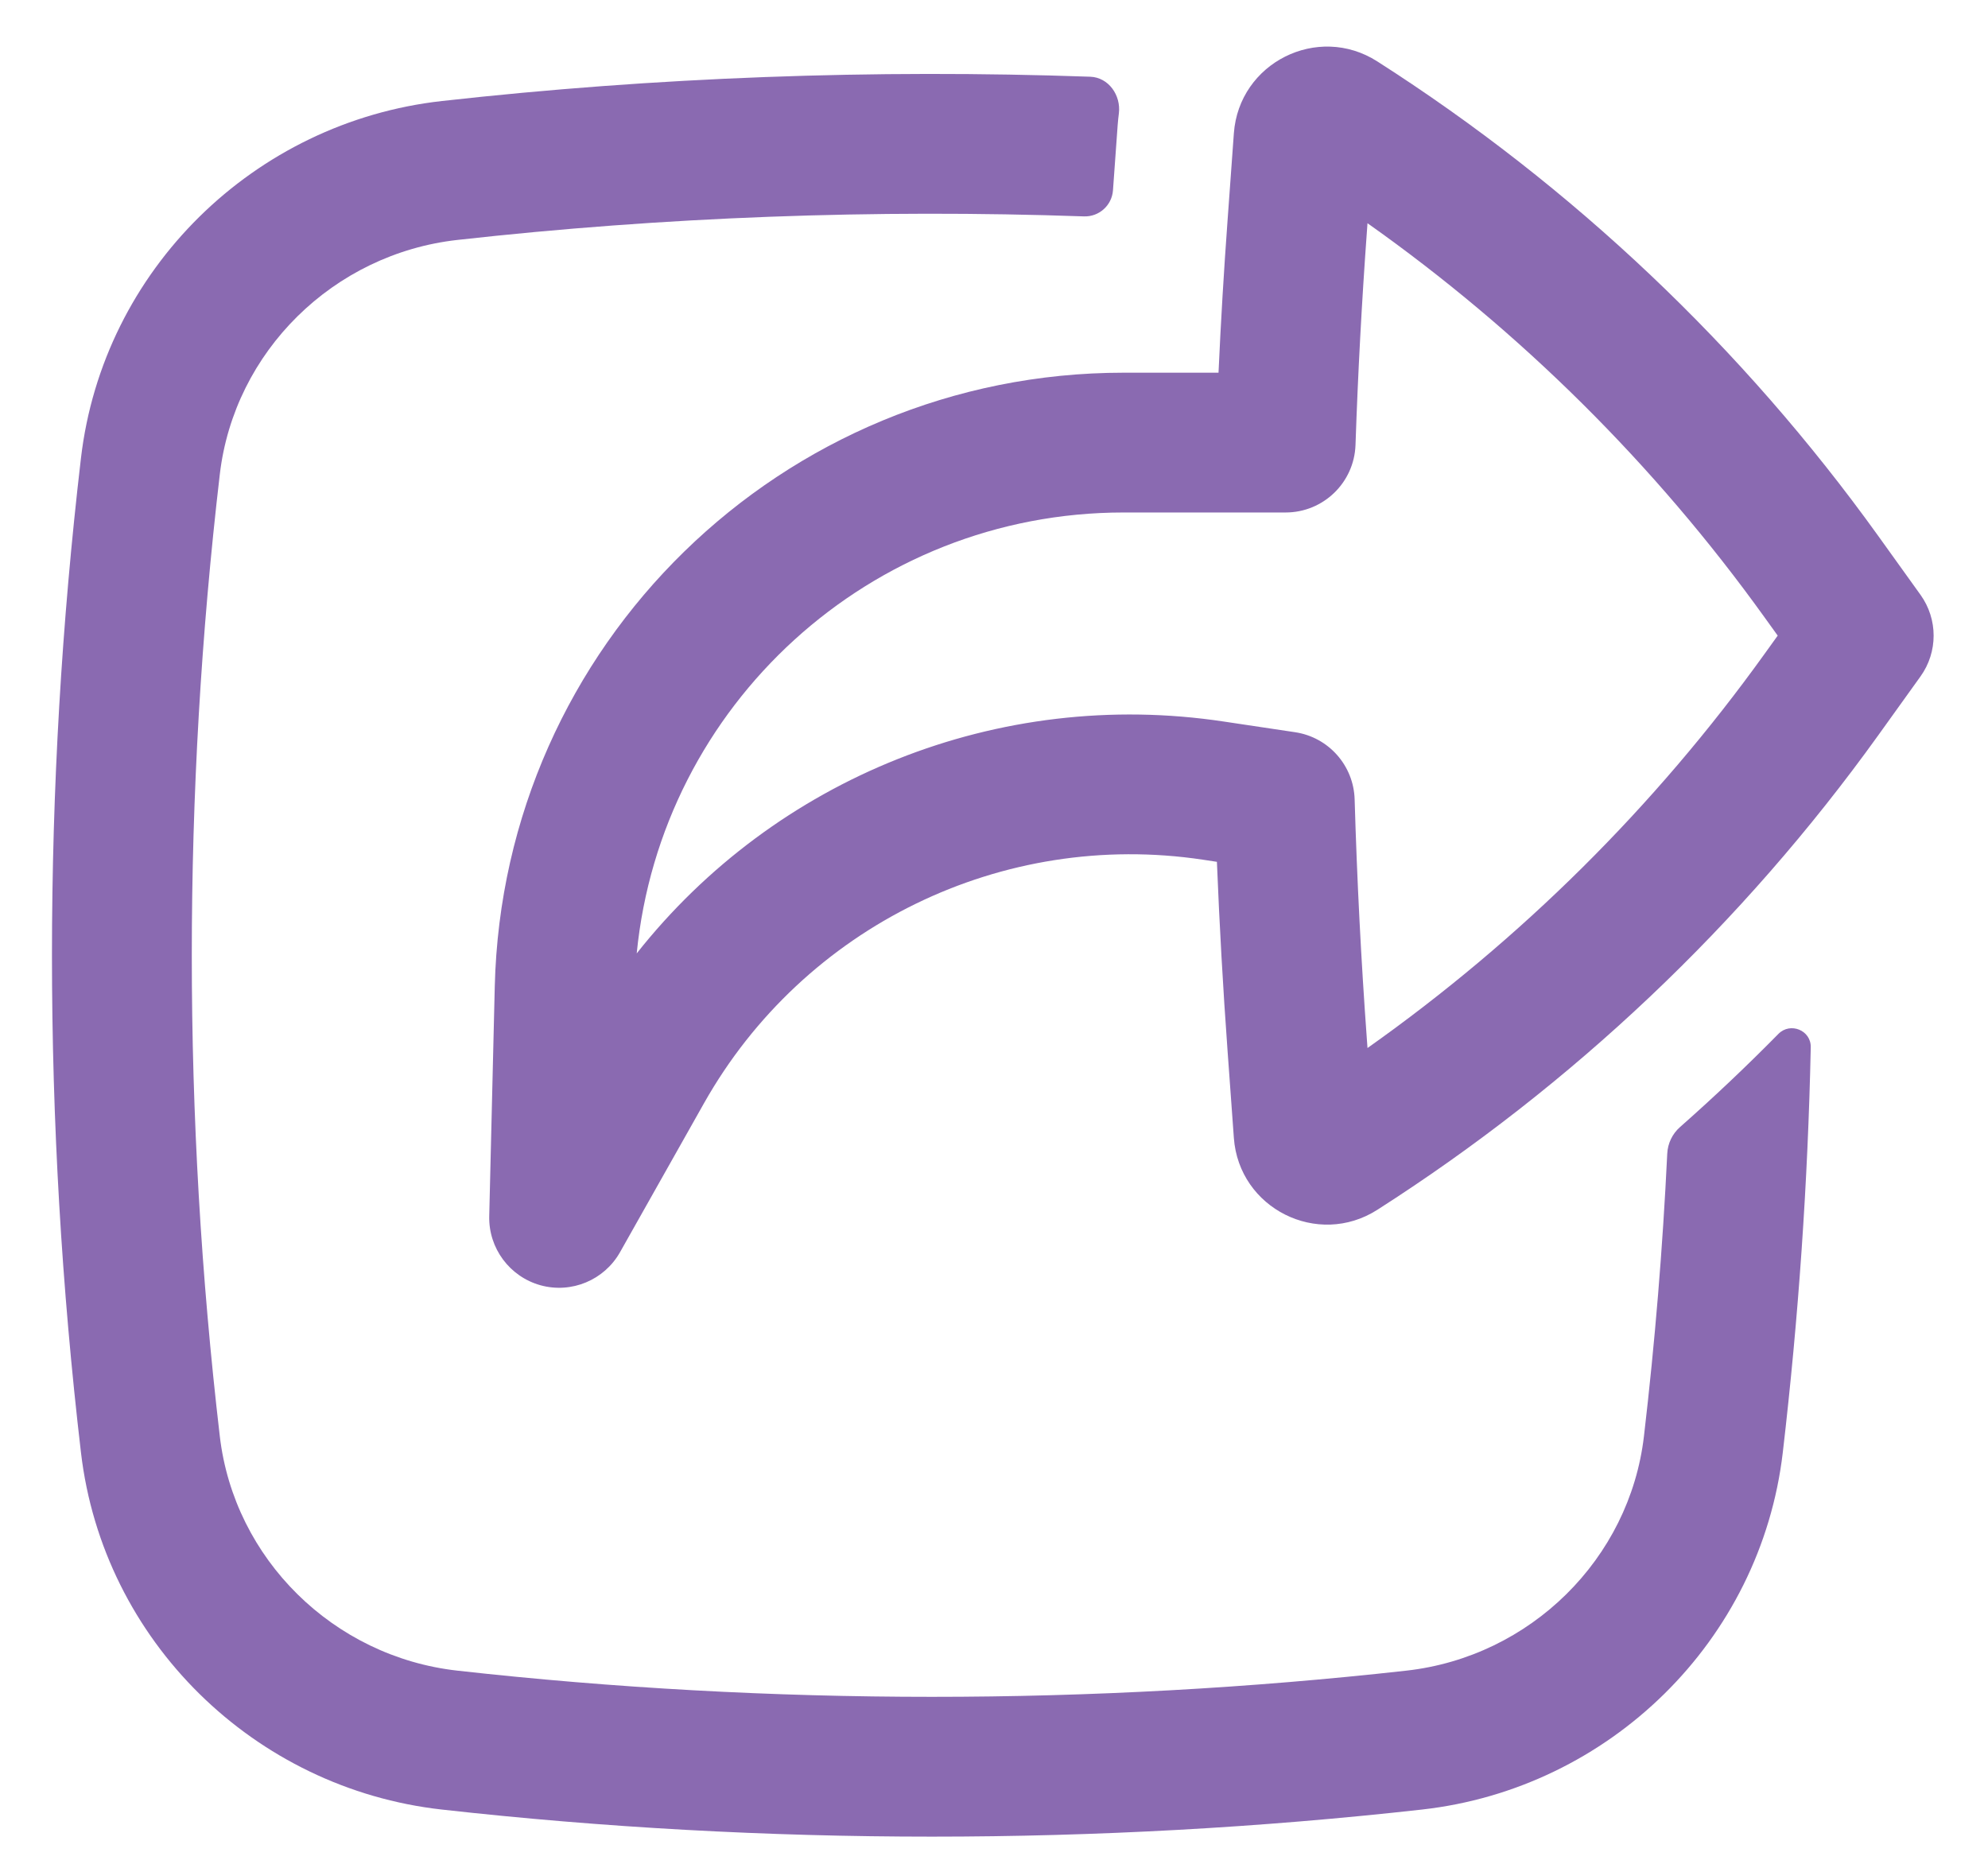 <svg width="32" height="30" viewBox="0 0 32 30" fill="none" xmlns="http://www.w3.org/2000/svg">
<path fill-rule="evenodd" clip-rule="evenodd" d="M7.875 19.576C7.863 20.092 8.204 20.55 8.701 20.688C9.199 20.825 9.726 20.605 9.98 20.156L11.333 17.756C12.938 14.911 16.134 13.352 19.364 13.838L19.588 13.872C19.629 14.889 19.686 15.905 19.76 16.921L19.861 18.317C19.944 19.452 21.21 20.086 22.169 19.474C25.316 17.463 28.051 14.872 30.23 11.84L30.914 10.887C31.195 10.495 31.195 9.967 30.914 9.575L30.23 8.622C28.051 5.59 25.316 2.999 22.169 0.988C21.21 0.375 19.944 1.01 19.861 2.145L19.76 3.541C19.7 4.36 19.651 5.179 19.614 5.999L18.086 5.999C12.589 5.999 8.096 10.385 7.964 15.88L7.875 19.576ZM19.699 11.614C16.07 11.067 12.476 12.528 10.249 15.346C10.642 11.351 14.009 8.249 18.086 8.249L20.694 8.249C21.301 8.249 21.798 7.768 21.819 7.162C21.858 6.009 21.92 4.856 22.004 3.705L22.012 3.593C24.477 5.336 26.637 7.478 28.402 9.935L28.615 10.231L28.402 10.527C26.637 12.984 24.477 15.126 22.012 16.869L22.004 16.757C21.909 15.461 21.843 14.164 21.805 12.866C21.789 12.322 21.386 11.867 20.848 11.786L19.699 11.614Z" fill="#8A6AB1"/>
<path d="M26.462 23.117C26.639 21.605 26.764 20.087 26.837 18.569C26.845 18.404 26.919 18.25 27.043 18.141C27.588 17.66 28.116 17.16 28.626 16.642C28.818 16.447 29.153 16.584 29.147 16.857C29.101 19.035 28.95 21.211 28.697 23.378C28.342 26.412 25.905 28.79 22.887 29.127C17.688 29.708 12.312 29.708 7.113 29.127C4.095 28.79 1.658 26.412 1.303 23.378C0.681 18.062 0.681 12.691 1.303 7.375C1.658 4.341 4.095 1.963 7.113 1.626C10.549 1.242 14.062 1.112 17.55 1.235C17.844 1.246 18.046 1.533 18.01 1.825C18.002 1.885 17.996 1.947 17.991 2.009L17.915 3.065C17.897 3.307 17.69 3.492 17.447 3.483C14.076 3.365 10.682 3.491 7.363 3.862C5.367 4.085 3.769 5.659 3.538 7.636C2.937 12.779 2.937 17.974 3.538 23.117C3.769 25.093 5.367 26.668 7.363 26.891C12.396 27.453 17.604 27.453 22.637 26.891C24.633 26.668 26.231 25.093 26.462 23.117Z" fill="#8A6AB1"/>
</svg>
